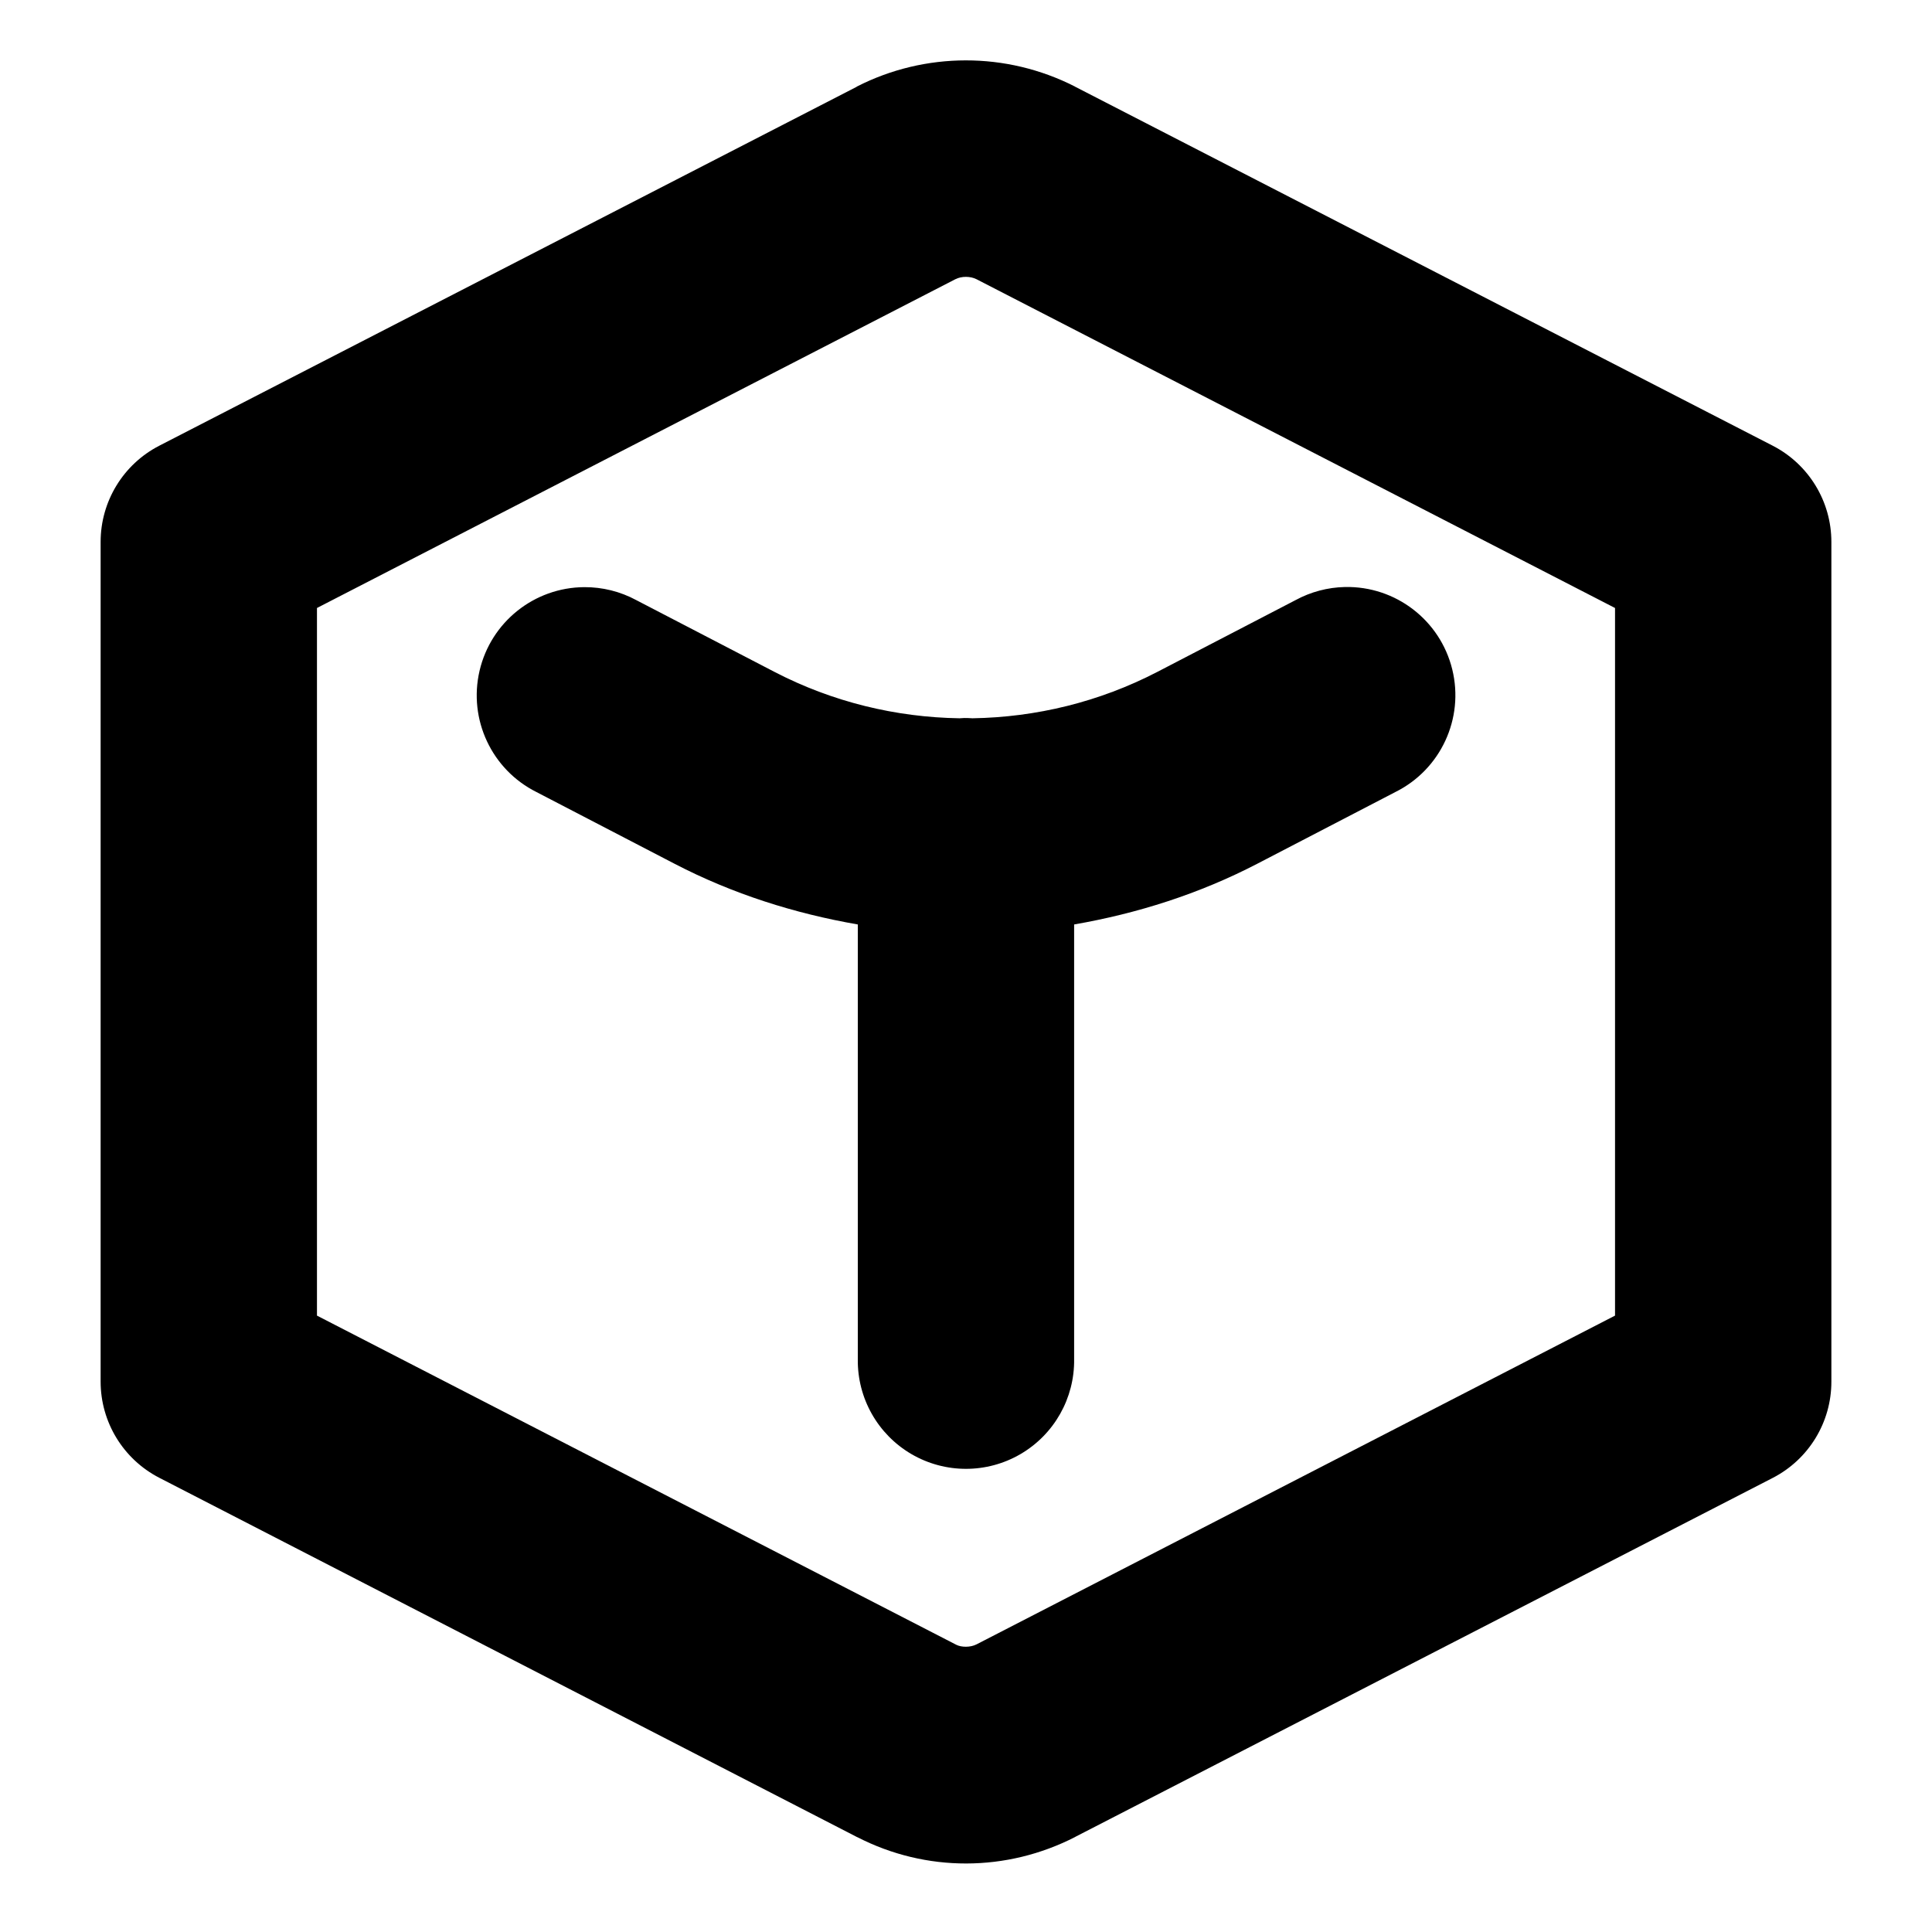 <?xml version="1.0" encoding="utf-8"?>
<svg xmlns="http://www.w3.org/2000/svg" width="16px" height="16px" viewBox="0 0 96 96" xmlns:bx="https://boxy-svg.com">
    <g fill="none" fill-rule="nonzero" stroke="none" stroke-width="1" stroke-linecap="butt" stroke-linejoin="miter" stroke-miterlimit="10" stroke-dasharray="" stroke-dashoffset="0" font-family="none" font-weight="none" font-size="none" text-anchor="none" style="mix-blend-mode: normal; transform-origin: 40px 40px 0px;" transform="matrix(1, 0, 0, 1, -38, -40)">
        <path d="M0,172v-172h172v172z" fill="none"/>
        <g fill="currentColor">
            <path d="M85.986,43c-1.855,0.002 -3.711,0.434 -5.41,1.302c-0.005,0.005 -0.009,0.009 -0.014,0.014l-34.651,17.833c-1.789,0.923 -2.912,2.767 -2.911,4.78v41.719c-0.001,2.013 1.123,3.857 2.911,4.78l34.686,17.861c0.002,0 0.005,0 0.007,0c3.408,1.751 7.414,1.738 10.827,-0.014c0.002,-0.002 0.005,-0.005 0.007,-0.007l34.651,-17.833c1.789,-0.923 2.912,-2.767 2.911,-4.78v-41.726c0.001,-2.013 -1.123,-3.857 -2.911,-4.78l-34.665,-17.84c-0.007,-0.005 -0.014,-0.009 -0.021,-0.014c-1.703,-0.866 -3.562,-1.297 -5.417,-1.295zM86,53.757c0.185,0.001 0.368,0.039 0.525,0.119l31.725,16.335v35.161l-31.725,16.335c-0.314,0.161 -0.76,0.148 -1.008,0.021l-31.767,-16.356v-35.161l31.718,-16.335c0.16,-0.082 0.347,-0.12 0.532,-0.119zM104.833,69.168c-0.859,0.018 -1.701,0.241 -2.457,0.651l-6.859,3.562c-2.893,1.502 -6.039,2.26 -9.196,2.31c-0.135,-0.01 -0.27,-0.014 -0.406,-0.014c-0.079,0.003 -0.159,0.008 -0.238,0.014c-3.157,-0.049 -6.31,-0.807 -9.203,-2.31l-6.859,-3.562c-0.793,-0.428 -1.681,-0.649 -2.583,-0.644c-2.487,0.015 -4.639,1.734 -5.203,4.156c-0.564,2.422 0.606,4.915 2.831,6.027l6.859,3.562c2.894,1.503 5.971,2.472 9.105,3.016v21.598c-0.027,1.938 0.991,3.741 2.665,4.719c1.674,0.977 3.745,0.977 5.419,0c1.674,-0.977 2.693,-2.78 2.665,-4.719v-21.598c3.132,-0.544 6.207,-1.515 9.098,-3.016l6.859,-3.562c2.255,-1.118 3.432,-3.651 2.832,-6.096c-0.599,-2.444 -2.814,-4.146 -5.331,-4.094z"/>
        </g>
    </g>
    <defs>
        <bx:grid x="0" y="0" width="6" height="6"/>
        <bx:export>
            <bx:file format="svg"/>
        </bx:export>
    </defs>
</svg>
